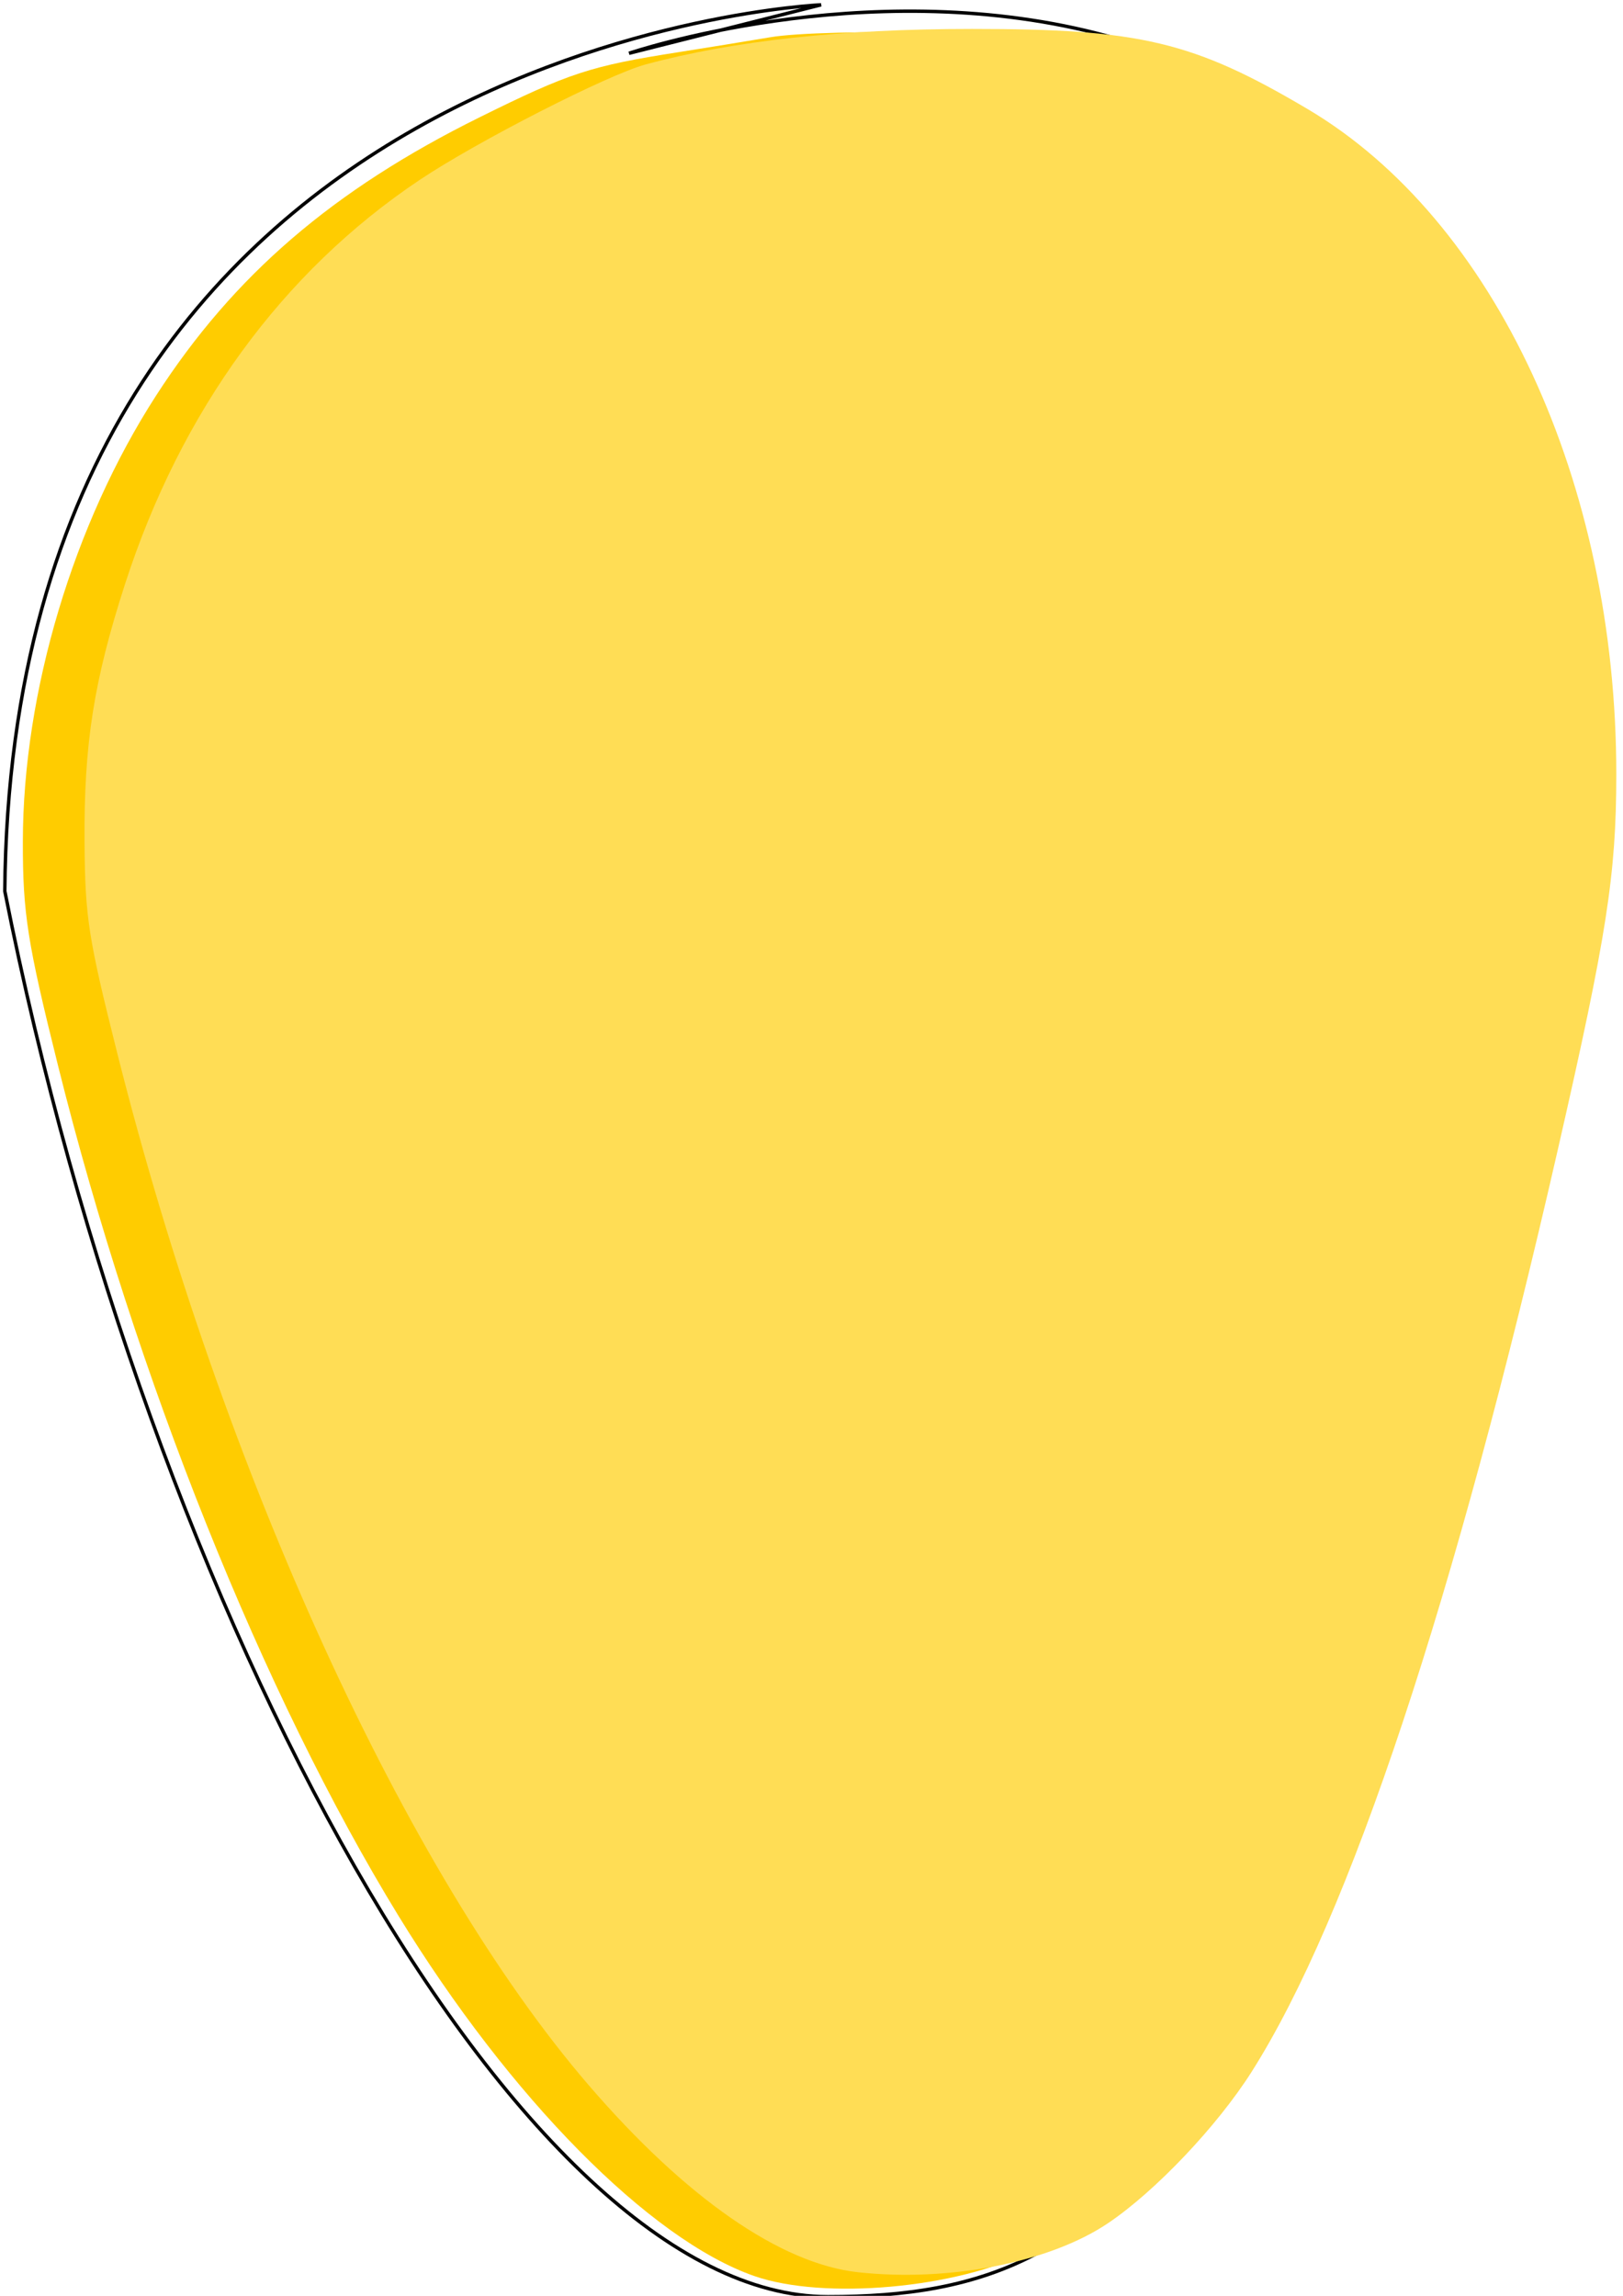 <?xml version="1.0" encoding="UTF-8" standalone="no"?>
<svg
   xmlns:dc="http://purl.org/dc/elements/1.1/"
   xmlns:cc="http://creativecommons.org/ns#"
   xmlns:rdf="http://www.w3.org/1999/02/22-rdf-syntax-ns#"
   xmlns:svg="http://www.w3.org/2000/svg"
   xmlns="http://www.w3.org/2000/svg"
   xmlns:sodipodi="http://sodipodi.sourceforge.net/DTD/sodipodi-0.dtd"
   xmlns:inkscape="http://www.inkscape.org/namespaces/inkscape"
   width="210mm"
   height="297mm"
   viewBox="0 0 210 297"
   version="1.1"
   id="svg8"
   inkscape:version="1.0.2-2 (e86c870879, 2021-01-15)"
   sodipodi:docname="yellowFace.svg">
  <defs
     id="defs2" />
  <sodipodi:namedview
     id="base"
     pagecolor="#ffffff"
     bordercolor="#666666"
     borderopacity="1.0"
     inkscape:pageopacity="0.0"
     inkscape:pageshadow="2"
     inkscape:zoom="0.49497475"
     inkscape:cx="394.14214"
     inkscape:cy="571.02247"
     inkscape:document-units="mm"
     inkscape:current-layer="layer1"
     inkscape:document-rotation="0"
     showgrid="false"
     inkscape:window-width="1920"
     inkscape:window-height="1013"
     inkscape:window-x="-9"
     inkscape:window-y="-9"
     inkscape:window-maximized="1" />
  <g
     inkscape:label="Layer 1"
     inkscape:groupmode="layer"
     id="layer1">
    <path
       style="fill:none;stroke:#000000;stroke-width:0.441px;stroke-linecap:butt;stroke-linejoin:miter;stroke-opacity:1"
       d="m 81.39,6.895 c 0,0 120.71,-41.204 122.485,103.01 -33.728,167.502 -56.805,187.209 -96.745,187.209 -39.941,0 -87.87,-87.782 -106.509,-181.834 C 1.509,5.104 106.242,0.625 106.242,0.625 Z"
       id="path20" />
    <path
       style="fill:#ffcc00;stroke-width:0.892"
       d="M 97.563,294.431 C 84.049,289.692 66.02,271.434 51.562,247.847 34.024,219.233 17.55,178.115 7.531,137.948 3.533,121.919 2.943,118.163 2.957,108.837 2.987,89.501 9.495,67.741 20.213,51.148 30.258,35.596 43.094,24.561 62.06,15.171 73.667,9.425 76.393,8.533 87.8,6.748 91.217,6.213 96.577,5.341 99.711,4.812 c 3.344,-0.565 12.511,-0.796 22.189,-0.558 14.912,0.367 17.153,0.633 23.403,2.783 32.36,11.131 50.087,35.907 56.17,78.506 2.134,14.943 1.427,27.199 -2.661,46.135 -15.548,72.016 -29.844,116.733 -44.357,138.745 -5.588,8.475 -14.817,17.55 -21.15,20.796 -9.39,4.813 -26.732,6.371 -35.742,3.212 z"
       id="path24" />
    <path
       style="fill:#ffdd55;stroke-width:0.892"
       d="M 111.027,293.952 C 101.003,292.859 88.71,284.323 76.16,269.739 52.512,242.26 28.801,190.372 15.188,136.307 11.417,121.327 11.008,118.703 10.938,108.987 10.846,96.275 12.126,88.103 16.166,75.595 23.412,53.162 36.518,35.177 54.29,23.281 61.743,18.292 78.631,9.664 83.546,8.335 94.893,5.265 108.843,3.747 125.741,3.743 c 21.807,-0.006 28.692,1.635 43.43,10.352 24.209,14.319 39.975,48.291 39.963,86.106 -0.004,12.938 -1.229,20.795 -7.557,48.48 -13.352,58.412 -26.932,99.31 -39.623,119.332 -4.455,7.028 -12.45,15.456 -18.584,19.59 -7.538,5.08 -20.552,7.635 -32.342,6.349 z"
       id="path26" />
  </g>
</svg>
